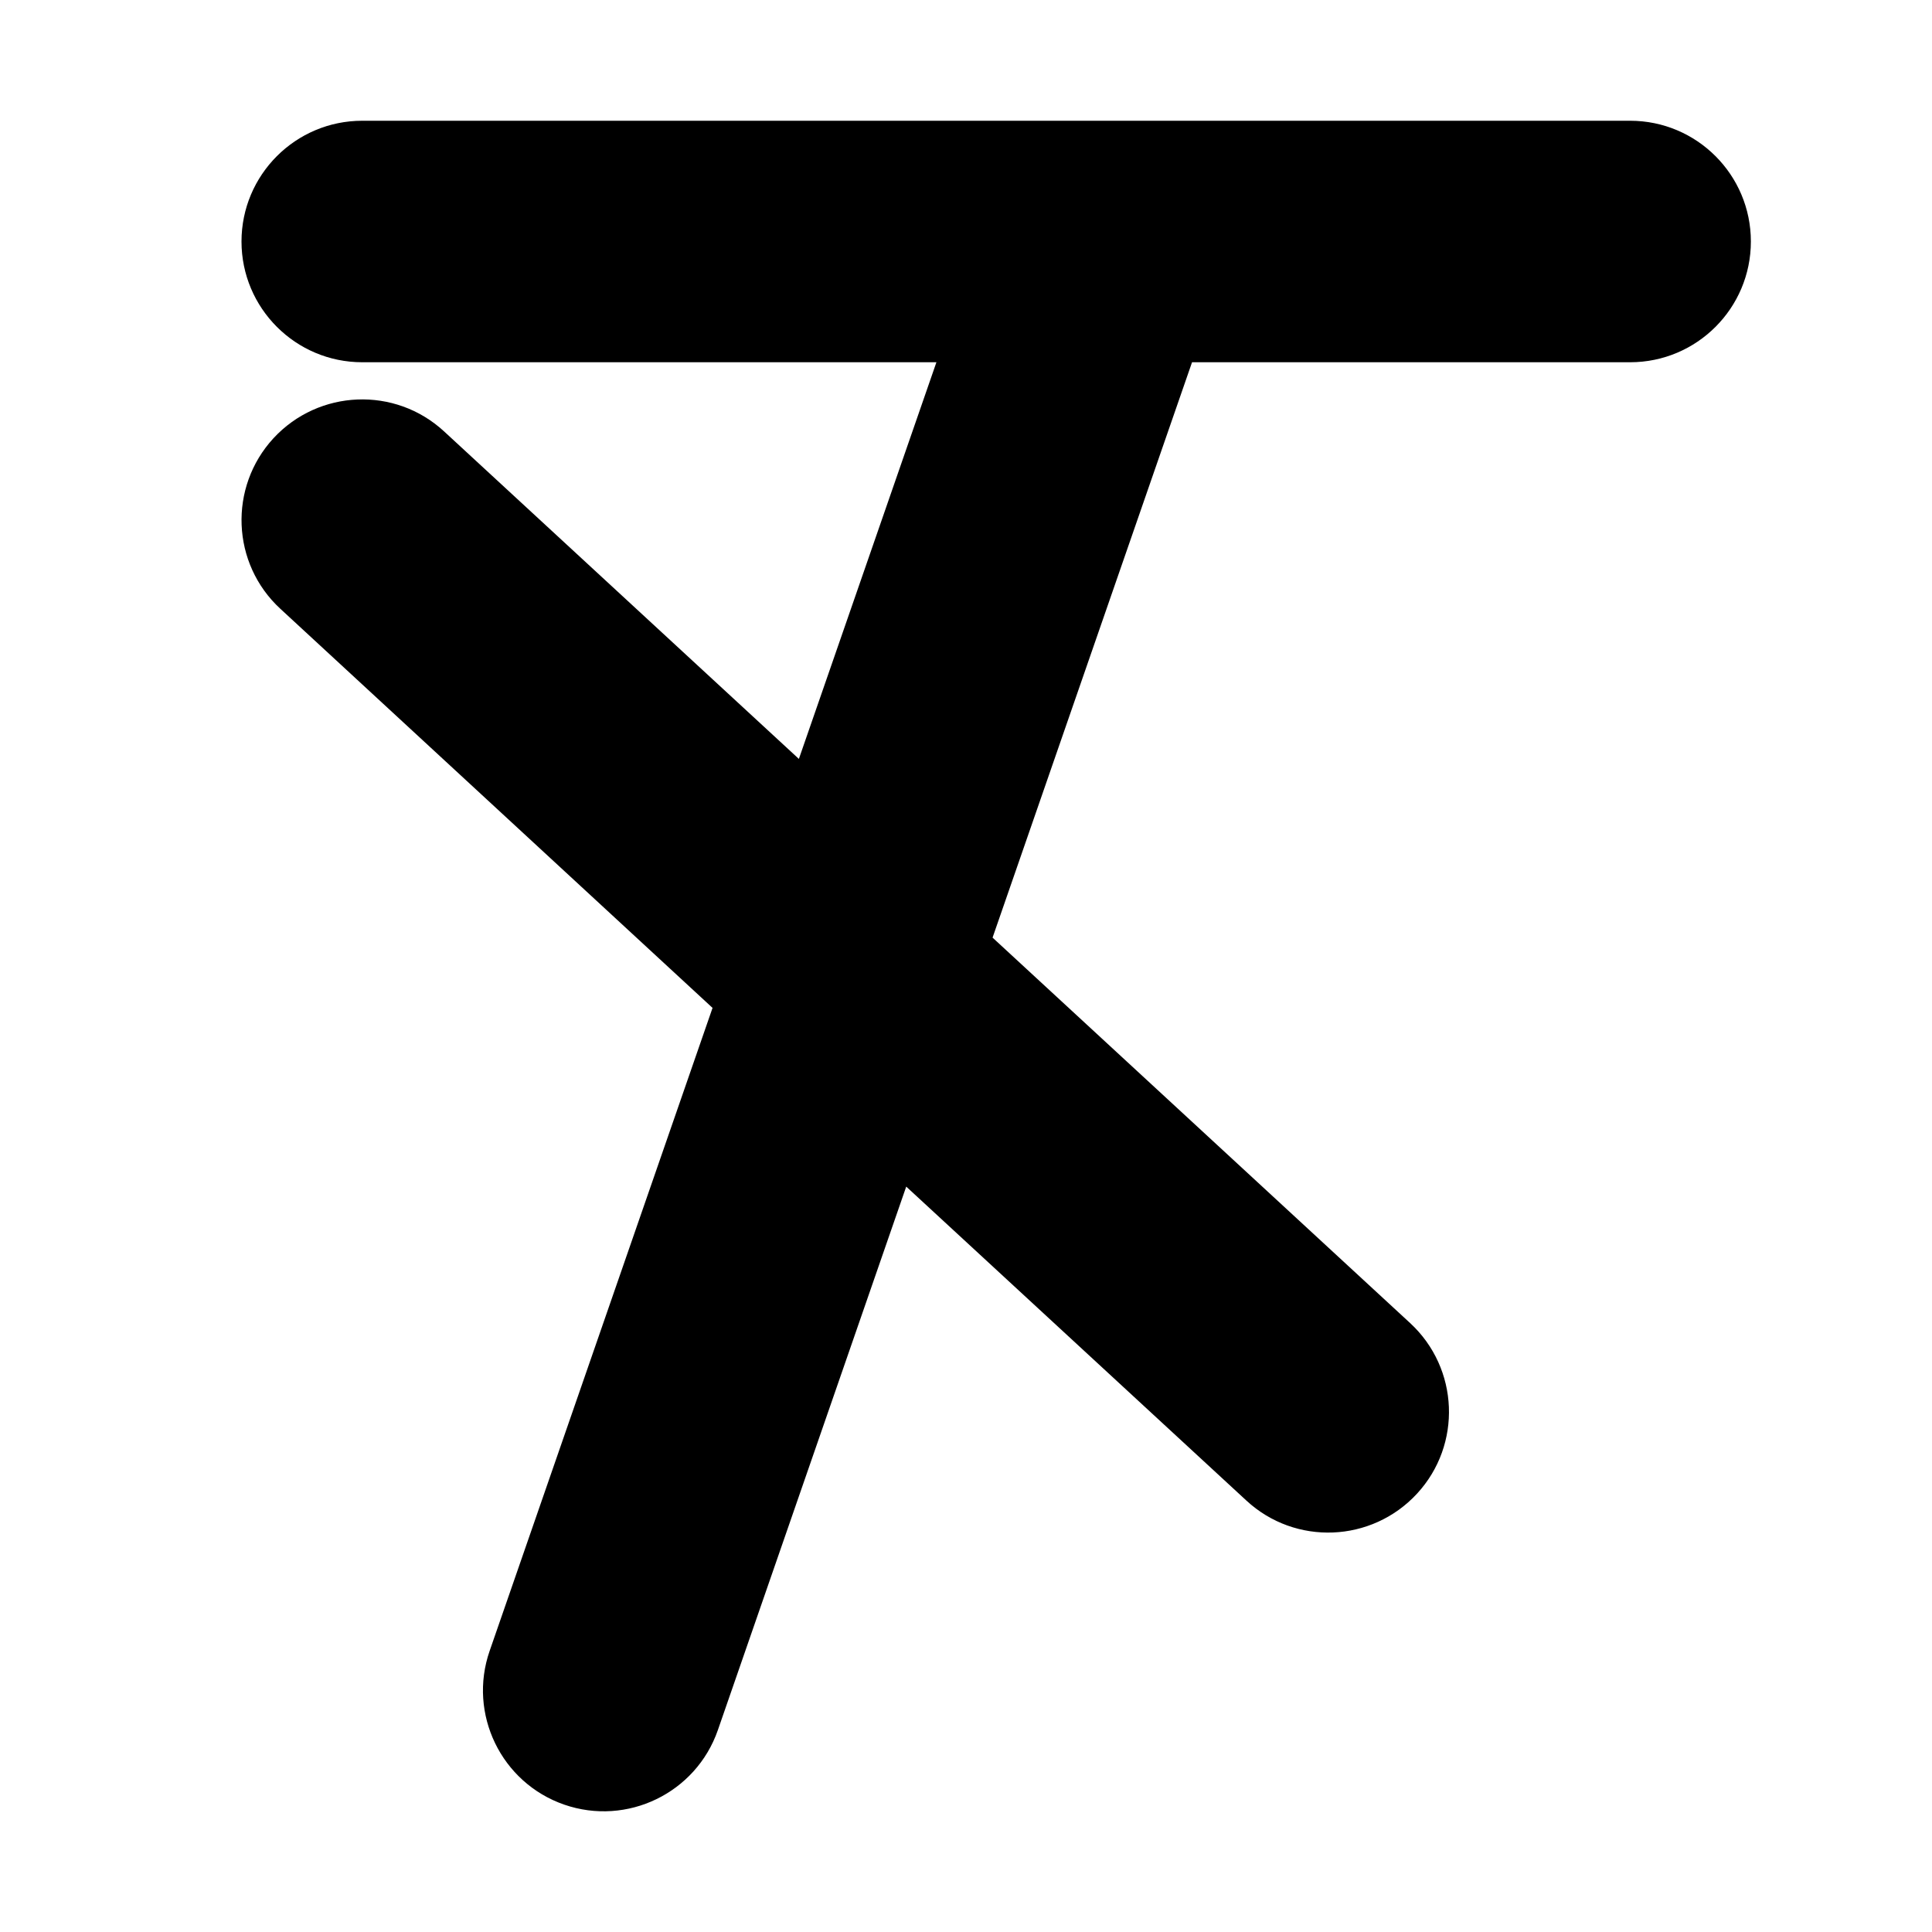 <svg width="16" height="16" viewBox="0 0 16 16" fill="none" xmlns="http://www.w3.org/2000/svg">
<rect width="16" height="16" fill="white"/>
<path d="M13.5 3C14.052 3 14.5 2.552 14.5 2C14.5 1.448 14.052 1 13.5 1H3C2.448 1 2 1.448 2 2C2 2.552 2.448 3 3 3H7.755L6.616 6.285L3.678 3.573C3.272 3.198 2.64 3.224 2.265 3.629C1.891 4.035 1.916 4.668 2.322 5.042L5.901 8.347L4.055 13.672C3.874 14.194 4.151 14.764 4.672 14.945C5.194 15.126 5.764 14.849 5.945 14.328L7.505 9.827L10.322 12.427C10.727 12.802 11.36 12.776 11.735 12.37C12.109 11.965 12.084 11.332 11.678 10.957L8.22 7.765L9.872 3H13.5Z" fill="black"/>
</svg>
